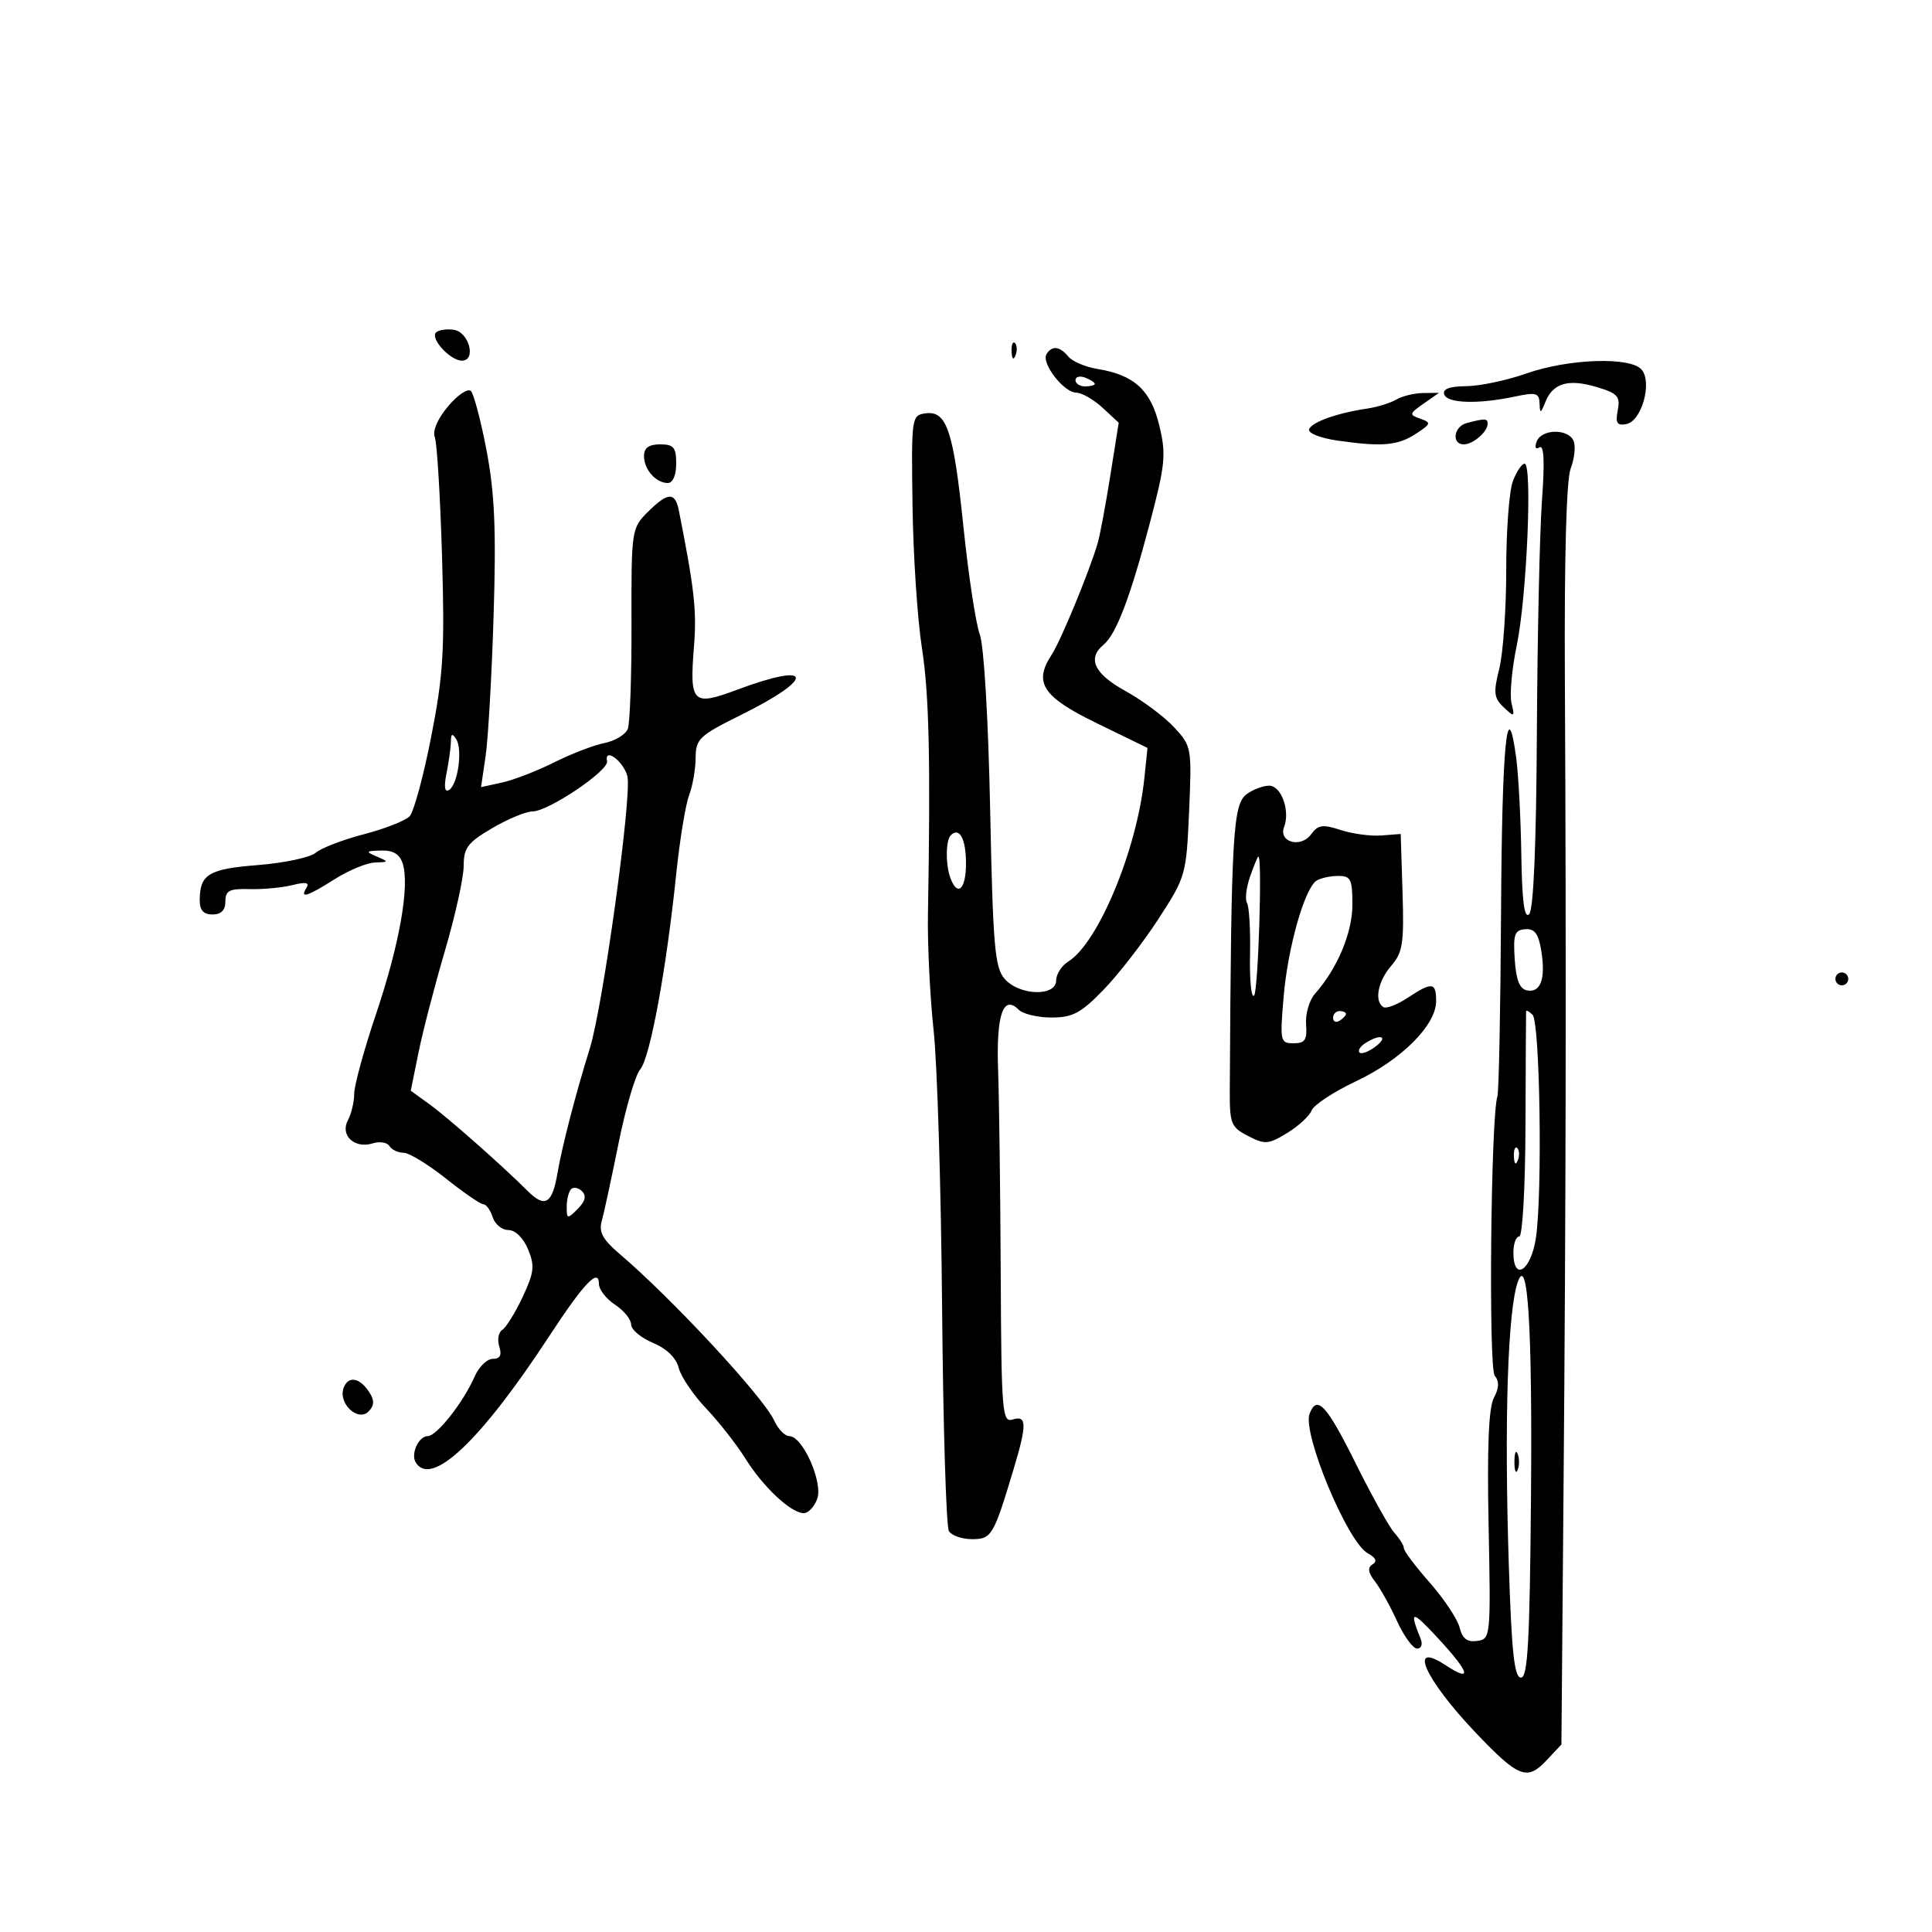 <svg xmlns="http://www.w3.org/2000/svg" width="300" height="300" viewBox="0 0 300 300" version="1.1">
	<path d="M 67.707 51.627 C 66.766 52.567, 69.920 56, 71.725 56 C 74.010 56, 72.834 51.548, 70.459 51.208 C 69.336 51.047, 68.098 51.236, 67.707 51.627 M 157.079 54.583 C 157.127 55.748, 157.364 55.985, 157.683 55.188 C 157.972 54.466, 157.936 53.603, 157.604 53.271 C 157.272 52.939, 157.036 53.529, 157.079 54.583 M 162.506 54.991 C 161.651 56.374, 165.156 60.930, 167.104 60.969 C 167.986 60.986, 169.834 62.044, 171.211 63.320 L 173.714 65.640 172.401 73.895 C 171.678 78.435, 170.802 83.128, 170.453 84.325 C 169.182 88.685, 164.727 99.487, 163.305 101.657 C 160.444 106.024, 161.878 108.197, 170.342 112.318 L 178.184 116.136 177.698 120.818 C 176.543 131.936, 170.553 146.389, 165.893 149.299 C 164.852 149.949, 164 151.273, 164 152.241 C 164 154.789, 158.262 154.609, 155.990 151.988 C 154.466 150.232, 154.183 146.907, 153.750 125.738 C 153.462 111.625, 152.789 100.247, 152.138 98.500 C 151.523 96.850, 150.385 89.366, 149.609 81.870 C 148.050 66.800, 147.015 63.715, 143.682 64.189 C 141.547 64.493, 141.504 64.802, 141.695 78.500 C 141.803 86.200, 142.453 96.100, 143.140 100.500 C 144.276 107.770, 144.508 117.915, 144.091 142 C 144.010 146.675, 144.407 154.775, 144.973 160 C 145.539 165.225, 146.131 184.576, 146.289 203.003 C 146.447 221.430, 146.923 237.067, 147.347 237.753 C 147.771 238.439, 149.387 239, 150.938 239 C 153.980 239, 154.275 238.504, 157.389 228.135 C 159.479 221.176, 159.452 219.722, 157.250 220.421 C 155.620 220.938, 155.493 219.387, 155.391 197.738 C 155.332 184.957, 155.149 170.768, 154.985 166.207 C 154.674 157.562, 155.766 154.366, 158.200 156.800 C 158.860 157.460, 161.150 158, 163.289 158 C 166.556 158, 167.844 157.314, 171.339 153.713 C 173.628 151.355, 177.459 146.415, 179.853 142.735 C 184.128 136.164, 184.213 135.865, 184.642 125.975 C 185.072 116.069, 185.033 115.855, 182.290 112.905 C 180.755 111.256, 177.363 108.731, 174.750 107.294 C 169.924 104.640, 168.788 102.250, 171.346 100.128 C 173.324 98.487, 175.498 92.785, 178.528 81.292 C 180.948 72.115, 181.099 70.581, 180.024 66.101 C 178.702 60.588, 176.121 58.218, 170.435 57.296 C 168.563 56.992, 166.520 56.126, 165.894 55.372 C 164.550 53.753, 163.354 53.618, 162.506 54.991 M 237 58 C 233.975 59.064, 229.775 59.949, 227.667 59.967 C 225.049 59.990, 223.969 60.396, 224.260 61.250 C 224.736 62.644, 229.546 62.786, 235.250 61.574 C 238.515 60.880, 239.008 61.018, 239.063 62.639 C 239.119 64.280, 239.228 64.250, 239.980 62.389 C 241.158 59.473, 243.552 58.786, 247.945 60.102 C 251.186 61.073, 251.617 61.550, 251.205 63.710 C 250.823 65.705, 251.090 66.129, 252.551 65.848 C 254.904 65.395, 256.590 59.415, 254.928 57.414 C 253.226 55.363, 243.602 55.678, 237 58 M 167 59.031 C 167 59.564, 167.675 60, 168.500 60 C 169.325 60, 170 59.823, 170 59.607 C 170 59.391, 169.325 58.955, 168.500 58.638 C 167.675 58.322, 167 58.499, 167 59.031 M 69.586 63.080 C 67.947 65.028, 67.137 66.910, 67.516 67.890 C 67.859 68.776, 68.364 77.099, 68.638 86.387 C 69.069 100.999, 68.843 104.771, 66.960 114.387 C 65.764 120.499, 64.255 126.062, 63.608 126.749 C 62.961 127.435, 59.760 128.693, 56.495 129.543 C 53.230 130.394, 49.870 131.685, 49.029 132.413 C 48.188 133.140, 44.164 134, 40.087 134.323 C 32.403 134.932, 31.043 135.746, 31.015 139.750 C 31.005 141.338, 31.588 142, 33 142 C 34.341 142, 35 141.333, 35 139.976 C 35 138.284, 35.616 137.969, 38.750 138.059 C 40.813 138.118, 43.804 137.838, 45.399 137.438 C 47.466 136.919, 48.094 137.038, 47.590 137.855 C 46.514 139.595, 47.649 139.247, 52 136.500 C 54.178 135.125, 56.982 133.968, 58.230 133.930 C 60.389 133.863, 60.402 133.817, 58.500 133 C 56.712 132.232, 56.785 132.133, 59.183 132.070 C 61.069 132.021, 62.064 132.626, 62.534 134.108 C 63.636 137.579, 62.035 146.626, 58.417 157.375 C 56.542 162.944, 55.007 168.542, 55.004 169.816 C 55.002 171.089, 54.559 172.955, 54.021 173.961 C 52.773 176.293, 55.069 178.430, 57.868 177.542 C 58.948 177.199, 60.121 177.387, 60.475 177.959 C 60.829 178.532, 61.815 179, 62.666 179 C 63.517 179, 66.474 180.800, 69.237 183 C 72.001 185.200, 74.622 187, 75.063 187 C 75.504 187, 76.151 187.900, 76.500 189 C 76.849 190.100, 77.950 191, 78.946 191 C 80.014 191, 81.265 192.226, 81.995 193.987 C 83.062 196.565, 82.946 197.583, 81.148 201.409 C 80.002 203.847, 78.581 206.141, 77.991 206.505 C 77.401 206.870, 77.192 208.030, 77.527 209.084 C 77.955 210.432, 77.656 211, 76.519 211 C 75.630 211, 74.363 212.238, 73.702 213.750 C 71.957 217.743, 67.818 223, 66.419 223 C 65.006 223, 63.742 225.774, 64.556 227.090 C 66.979 231.011, 74.644 223.743, 85.367 207.355 C 90.665 199.258, 93 196.811, 93 199.355 C 93 200.234, 94.125 201.691, 95.500 202.592 C 96.875 203.493, 98 204.876, 98 205.666 C 98 206.456, 99.522 207.738, 101.383 208.515 C 103.513 209.405, 104.994 210.842, 105.384 212.395 C 105.725 213.751, 107.635 216.580, 109.629 218.681 C 111.624 220.781, 114.380 224.300, 115.755 226.500 C 118.501 230.895, 122.781 234.908, 124.782 234.964 C 125.487 234.984, 126.437 233.993, 126.892 232.762 C 127.838 230.205, 124.641 223, 122.560 223 C 121.878 223, 120.832 221.926, 120.234 220.613 C 118.563 216.948, 104.328 201.603, 96.157 194.659 C 93.624 192.507, 92.962 191.296, 93.425 189.659 C 93.762 188.472, 94.940 183.023, 96.043 177.552 C 97.146 172.080, 98.662 166.905, 99.411 166.052 C 100.927 164.325, 103.462 150.591, 104.990 135.826 C 105.541 130.505, 106.444 124.963, 106.996 123.511 C 107.548 122.058, 108.007 119.437, 108.016 117.685 C 108.031 114.741, 108.567 114.235, 115.091 111 C 126.740 105.224, 126.298 102.672, 114.418 107.116 C 107.531 109.693, 107.053 109.211, 107.761 100.392 C 108.205 94.853, 107.827 91.453, 105.408 79.250 C 104.832 76.343, 103.681 76.410, 100.556 79.535 C 98.067 82.023, 98.022 82.342, 98.060 96.825 C 98.081 104.940, 97.822 112.299, 97.485 113.178 C 97.148 114.057, 95.510 115.048, 93.845 115.381 C 92.180 115.714, 88.669 117.065, 86.044 118.384 C 83.418 119.703, 79.791 121.107, 77.984 121.504 L 74.697 122.225 75.410 117.363 C 75.803 114.688, 76.360 104.850, 76.649 95.500 C 77.057 82.301, 76.814 76.606, 75.566 70.029 C 74.682 65.370, 73.580 61.180, 73.119 60.719 C 72.657 60.257, 71.068 61.319, 69.586 63.080 M 216.818 62.042 C 215.893 62.582, 213.868 63.210, 212.318 63.439 C 207.615 64.132, 203.650 65.549, 203.277 66.670 C 203.079 67.263, 205.034 68.034, 207.711 68.417 C 214.647 69.411, 217.049 69.198, 219.894 67.334 C 222.225 65.806, 222.276 65.623, 220.541 65.014 C 218.783 64.398, 218.818 64.241, 221.051 62.677 L 223.445 61 220.973 61.030 C 219.613 61.047, 217.743 61.502, 216.818 62.042 M 227.750 65.689 C 225.732 66.217, 225.354 69, 227.300 69 C 228.741 69, 231 67.046, 231 65.800 C 231 64.959, 230.597 64.945, 227.750 65.689 M 238.618 68.552 C 238.264 69.477, 238.440 69.846, 239.054 69.467 C 239.750 69.036, 239.875 71.697, 239.438 77.665 C 239.082 82.524, 238.726 98.740, 238.646 113.700 C 238.551 131.284, 238.126 141.274, 237.443 141.957 C 236.701 142.699, 236.340 139.962, 236.230 132.757 C 236.145 127.116, 235.790 120.362, 235.443 117.749 C 234.042 107.200, 233.228 115.388, 233.083 141.495 C 232.999 156.633, 232.743 169.577, 232.515 170.259 C 231.493 173.316, 231.118 212.438, 232.100 213.620 C 232.823 214.492, 232.784 215.536, 231.968 217.059 C 231.160 218.570, 230.906 224.700, 231.149 236.873 C 231.494 254.220, 231.466 254.505, 229.372 254.804 C 227.831 255.023, 227.078 254.448, 226.645 252.720 C 226.315 251.407, 224.235 248.277, 222.023 245.763 C 219.810 243.250, 218 240.848, 218 240.425 C 218 240.003, 217.343 238.931, 216.539 238.043 C 215.736 237.156, 213.018 232.283, 210.500 227.215 C 205.986 218.131, 204.501 216.532, 203.354 219.520 C 202.189 222.555, 209.247 239.493, 212.385 241.193 C 213.646 241.877, 213.895 242.447, 213.135 242.916 C 212.321 243.420, 212.424 244.166, 213.501 245.559 C 214.326 246.627, 215.876 249.412, 216.944 251.750 C 218.013 254.087, 219.411 256, 220.051 256 C 220.691 256, 220.941 255.325, 220.607 254.500 C 218.767 249.953, 219.198 249.946, 223.357 254.453 C 228.257 259.762, 228.671 261.325, 224.444 258.556 C 218.518 254.673, 221.259 260.769, 229.180 269.088 C 235.788 276.028, 237.131 276.554, 240.121 273.371 L 242.456 270.886 242.786 231.193 C 243.157 186.514, 243.218 149.560, 242.992 105.500 C 242.895 86.523, 243.225 74.493, 243.891 72.759 C 244.470 71.251, 244.683 69.338, 244.365 68.509 C 243.606 66.530, 239.382 66.562, 238.618 68.552 M 100 70.800 C 100 72.906, 101.845 75, 103.700 75 C 104.478 75, 105 73.795, 105 72 C 105 69.467, 104.611 69, 102.500 69 C 100.759 69, 100 69.547, 100 70.800 M 234.915 74.723 C 234.346 76.221, 233.882 82.408, 233.886 88.473 C 233.889 94.538, 233.404 101.447, 232.808 103.826 C 231.873 107.558, 231.967 108.383, 233.493 109.826 C 235.161 111.404, 235.230 111.367, 234.703 109.165 C 234.395 107.881, 234.767 103.831, 235.529 100.165 C 237.079 92.713, 237.971 72, 236.742 72 C 236.307 72, 235.485 73.225, 234.915 74.723 M 70.015 115.125 C 70.007 116.019, 69.705 118.226, 69.344 120.030 C 68.911 122.196, 69.042 123.092, 69.729 122.668 C 71.102 121.819, 71.865 116.391, 70.839 114.773 C 70.236 113.824, 70.027 113.914, 70.015 115.125 M 94.262 118.211 C 94.564 119.655, 85.137 126, 82.690 126 C 81.681 126, 78.864 127.168, 76.428 128.595 C 72.620 130.827, 72 131.649, 72 134.465 C 72 136.266, 70.692 142.186, 69.094 147.620 C 67.496 153.054, 65.647 160.170, 64.986 163.433 L 63.782 169.366 66.641 171.433 C 69.529 173.522, 78 181, 81.935 184.935 C 84.612 187.612, 85.750 186.943, 86.556 182.215 C 87.269 178.035, 89.394 169.834, 91.590 162.782 C 93.633 156.224, 98.155 123.466, 97.421 120.543 C 96.834 118.201, 93.791 115.955, 94.262 118.211 M 193.610 123.296 C 191.439 124.883, 191.180 129.368, 190.961 169.206 C 190.932 174.491, 191.141 175.022, 193.799 176.396 C 196.416 177.749, 196.950 177.708, 199.868 175.934 C 201.627 174.864, 203.336 173.288, 203.665 172.431 C 203.994 171.574, 207.098 169.534, 210.563 167.897 C 217.617 164.564, 223 159.183, 223 155.465 C 223 152.499, 222.388 152.428, 218.562 154.950 C 216.947 156.015, 215.259 156.660, 214.812 156.384 C 213.359 155.486, 213.954 152.359, 216.035 149.960 C 217.814 147.908, 218.034 146.474, 217.785 138.557 L 217.500 129.500 214.500 129.733 C 212.850 129.862, 210.007 129.479, 208.183 128.884 C 205.375 127.967, 204.669 128.071, 203.578 129.563 C 201.989 131.735, 198.490 130.772, 199.395 128.412 C 200.359 125.900, 198.953 122, 197.083 122 C 196.147 122, 194.585 122.583, 193.610 123.296 M 147.639 129.694 C 146.830 130.503, 146.811 134.345, 147.607 136.418 C 148.718 139.314, 150 138.051, 150 134.059 C 150 130.261, 148.972 128.361, 147.639 129.694 M 194.110 136.115 C 193.513 137.828, 193.300 139.676, 193.636 140.221 C 193.973 140.766, 194.183 144.398, 194.103 148.294 C 194.023 152.189, 194.305 155.029, 194.729 154.605 C 195.375 153.958, 196.031 133, 195.405 133 C 195.290 133, 194.707 134.402, 194.110 136.115 M 204.409 136.765 C 202.554 138.016, 199.971 147.148, 199.324 154.750 C 198.732 161.705, 198.794 162, 200.869 162 C 202.647 162, 202.992 161.476, 202.808 159.059 C 202.684 157.441, 203.307 155.304, 204.190 154.309 C 207.664 150.398, 210 144.834, 210 140.470 C 210 136.497, 209.750 136.002, 207.750 136.015 C 206.512 136.024, 205.009 136.361, 204.409 136.765 M 235.204 148.957 C 235.415 152.184, 235.966 153.570, 237.124 153.790 C 239.238 154.191, 240.032 151.972, 239.327 147.629 C 238.896 144.974, 238.302 144.177, 236.835 144.287 C 235.190 144.411, 234.951 145.094, 235.204 148.957 M 285 152 C 285 152.550, 285.450 153, 286 153 C 286.550 153, 287 152.550, 287 152 C 287 151.450, 286.550 151, 286 151 C 285.450 151, 285 151.450, 285 152 M 207 158.059 C 207 158.641, 207.450 158.840, 208 158.500 C 208.550 158.160, 209 157.684, 209 157.441 C 209 157.198, 208.550 157, 208 157 C 207.450 157, 207 157.477, 207 158.059 M 236.969 157.050 C 236.951 157.297, 236.910 165.262, 236.877 174.750 C 236.844 184.382, 236.416 192, 235.909 192 C 235.409 192, 235 193.125, 235 194.500 C 235 199.091, 237.722 197.336, 238.490 192.250 C 239.525 185.387, 239.132 158.732, 237.978 157.578 C 237.440 157.040, 236.986 156.803, 236.969 157.050 M 212.029 161.961 C 211.220 162.473, 210.803 163.136, 211.102 163.435 C 211.401 163.735, 212.513 163.323, 213.573 162.521 C 215.681 160.926, 214.400 160.461, 212.029 161.961 M 235.079 179.583 C 235.127 180.748, 235.364 180.985, 235.683 180.188 C 235.972 179.466, 235.936 178.603, 235.604 178.271 C 235.272 177.939, 235.036 178.529, 235.079 179.583 M 88.683 184.650 C 88.308 185.026, 88 186.255, 88 187.381 C 88 189.311, 88.098 189.331, 89.707 187.721 C 90.872 186.557, 91.089 185.689, 90.390 184.990 C 89.827 184.427, 89.059 184.274, 88.683 184.650 M 235.703 199 C 234.119 203.377, 233.567 220.516, 234.287 243 C 234.722 256.589, 235.144 260.500, 236.174 260.500 C 237.239 260.500, 237.546 254.892, 237.734 232 C 237.945 206.210, 237.240 194.755, 235.703 199 M 53.364 215.494 C 52.452 217.871, 55.559 220.841, 57.220 219.180 C 58.109 218.291, 58.161 217.478, 57.406 216.282 C 55.910 213.911, 54.106 213.559, 53.364 215.494 M 235.158 227 C 235.158 228.375, 235.385 228.938, 235.662 228.250 C 235.940 227.563, 235.940 226.438, 235.662 225.750 C 235.385 225.063, 235.158 225.625, 235.158 227" stroke="none" fill="black" fill-rule="evenodd"/>
</svg>